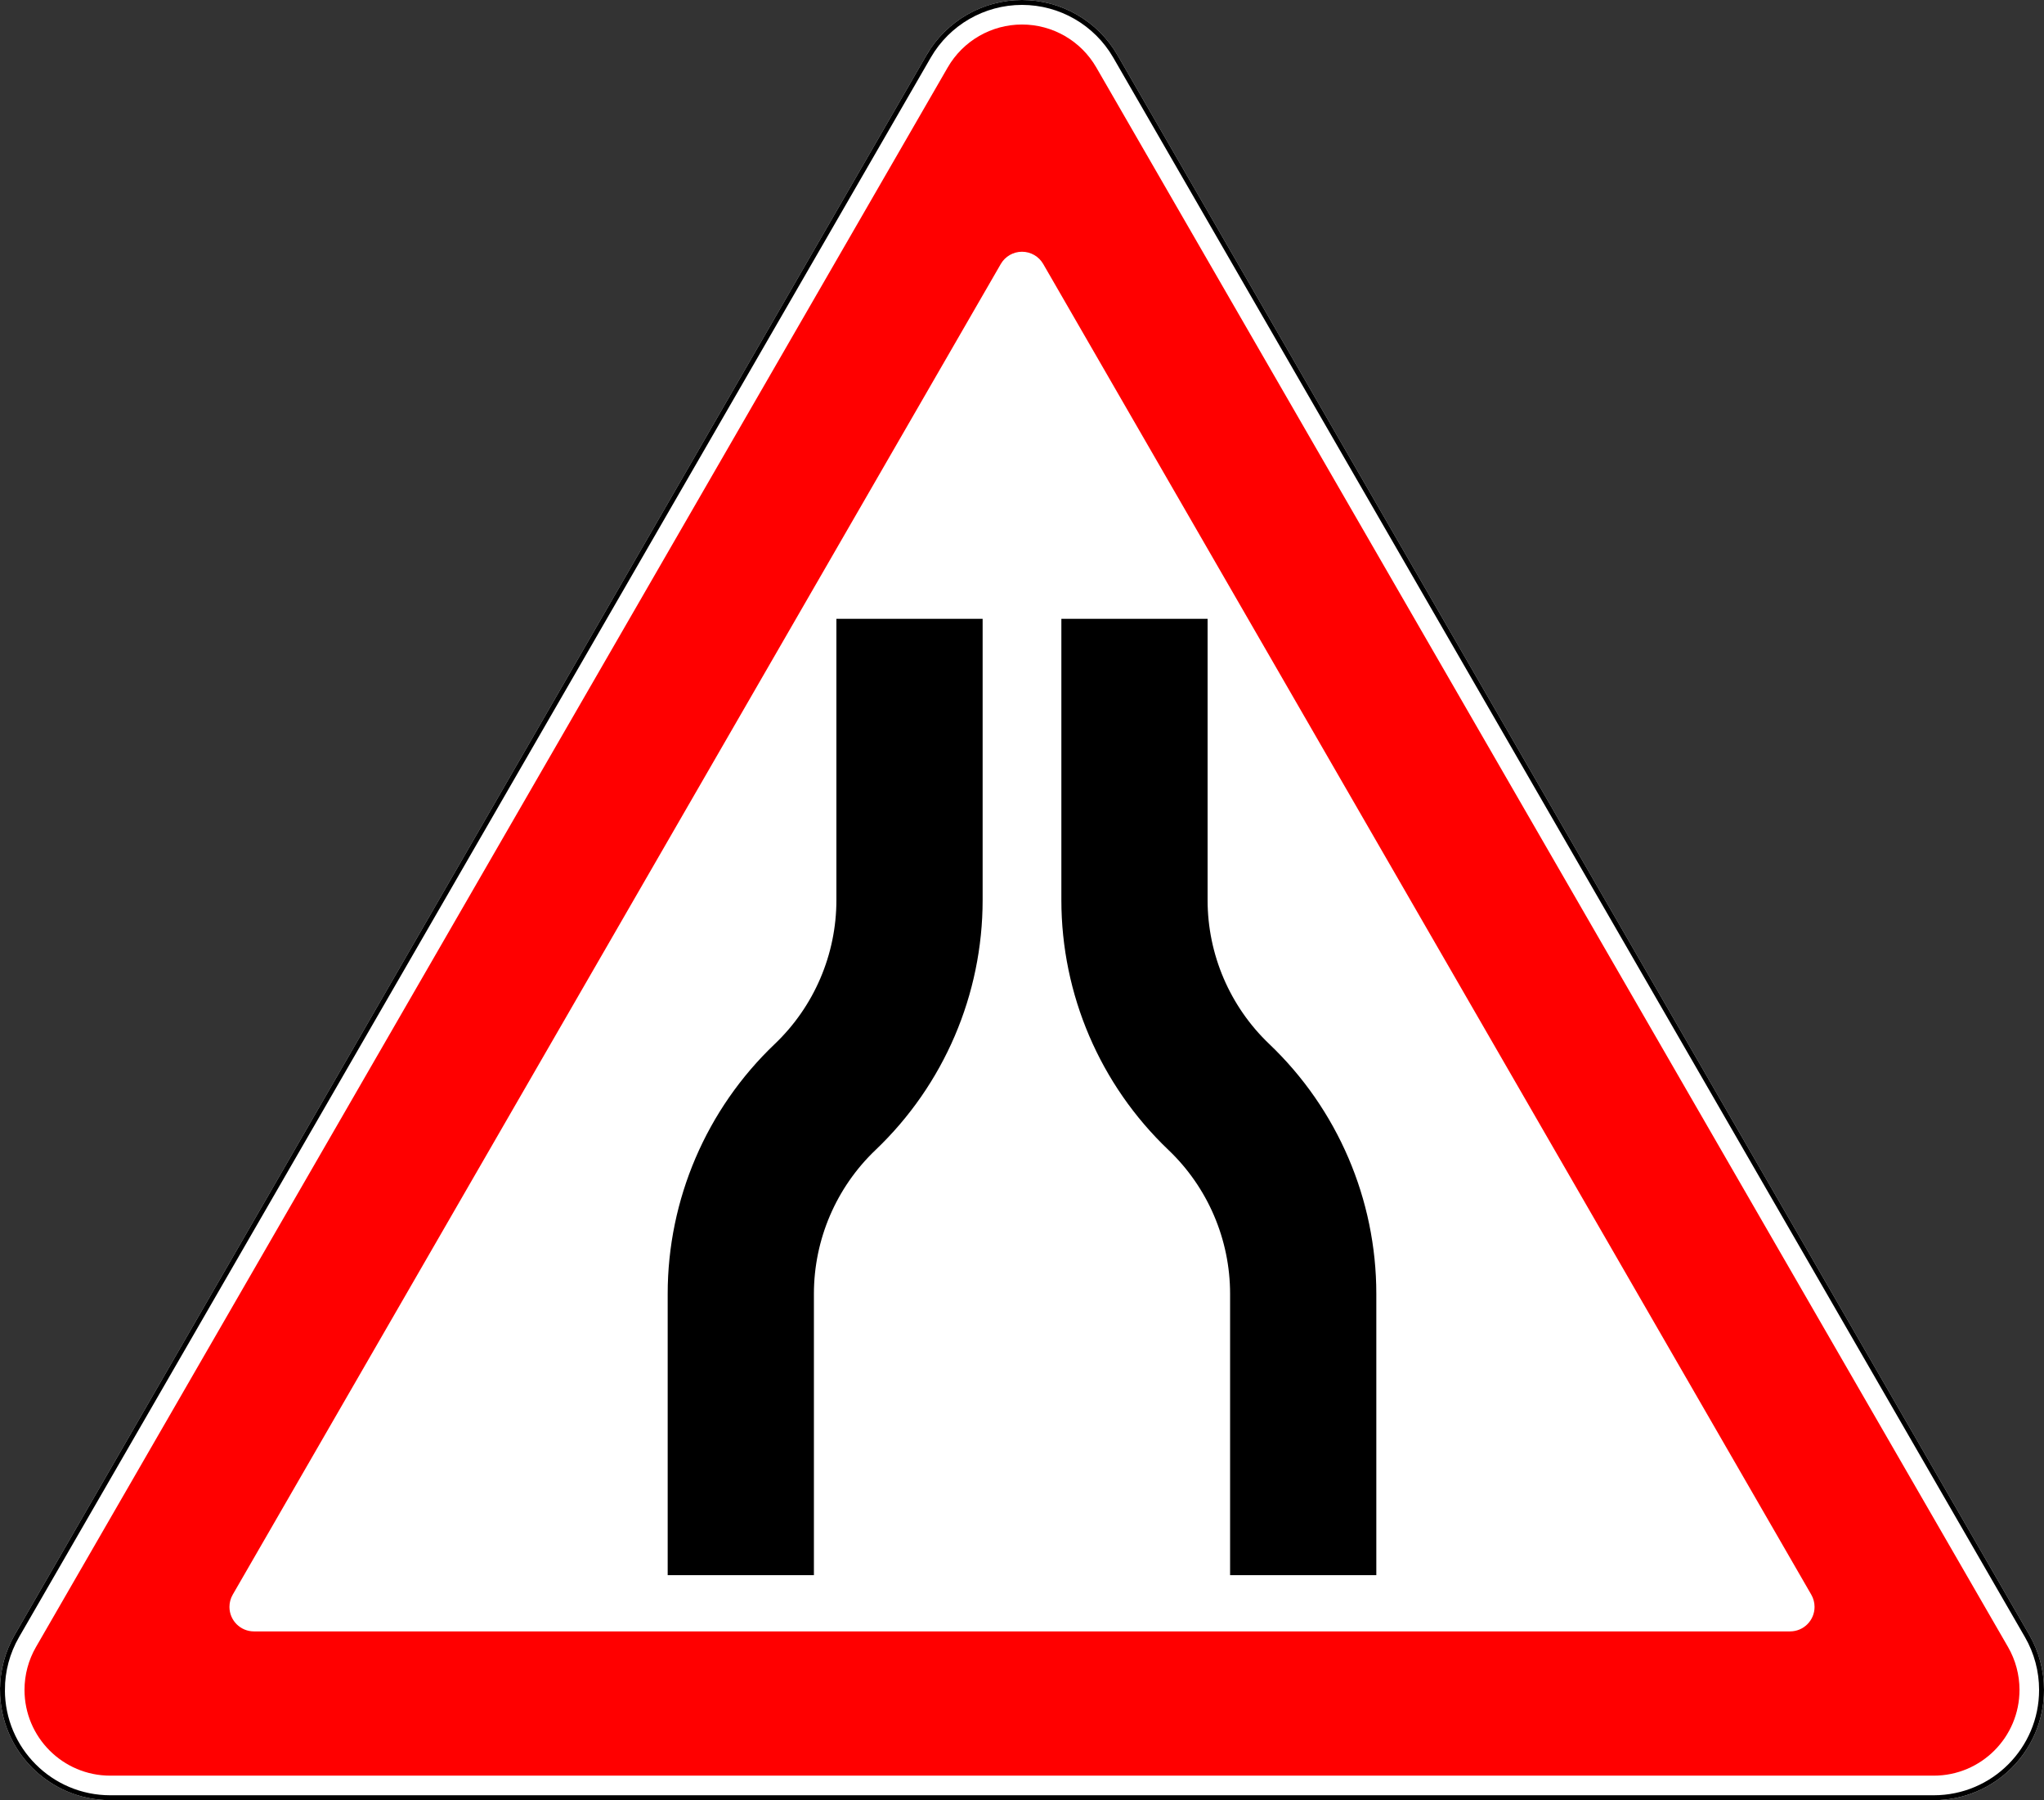<?xml version="1.0" encoding="UTF-8"?>
<svg xmlns="http://www.w3.org/2000/svg" width="834.116" height="734.423" version="1.1">
<rect width="100%" height="100%" fill="#333333" stroke="none"/>
<title>1.20.1 Сужение дороги</title>
<path style="fill:#ffffff;" d="m 0,689.423 c 0,24.853 20.147,45 45,45 l 744.116,0 c 24.853,0 45,-20.147 45,-45 c 0,-7.899 -2.079,-15.659 -6.029,-22.5 l -372.058,-644.423 c -8.038,-13.923 -22.894,-22.5 -38.971,-22.5 c -16.077,0 -30.933,8.577 -38.971,22.5 l -372.058,644.423 c -3.950,6.841 -6.029,14.601 -6.029,22.5 z"/>
<path style="fill:none;stroke:#000000;stroke-width:2px;" d="m 1,689.423 c 0,24.301 19.699,44 44,44 l 744.116,0 c 24.301,0 44,-19.699 44,-44 c 0,-7.724 -2.033,-15.311 -5.895,-22.0 l -372.058,-644.423 c -7.860,-13.614 -22.385,-22.0 -38.105,-22.0 c -15.720,0 -30.245,8.386 -38.105,22.0 l -372.058,644.423 c -3.862,6.689 -5.895,14.276 -5.895,22.0 z"/>
<path style="fill:#ff0000;" d="m 10,689.423 c 0,19.330 15.670,35 35,35 l 744.116,0 c 19.330,0 35,-15.670 35,-35 c 0,-6.144 -1.617,-12.179 -4.689,-17.5 l -372.058,-644.423 c -6.252,-10.829 -17.807,-17.5 -30.311,-17.5 c -12.504,0 -24.059,6.671 -30.311,17.5 l -372.058,644.423 c -3.072,5.321 -4.689,11.357 -4.689,17.5 z m 83.634,-33.852 c 0,-1.755 0.462,-3.480 1.340,-5.000 l 313.424,-542.866 c 1.786,-3.094 5.087,-5 8.660,-5.000 c 3.573,0 6.873,1.906 8.660,5.000 l 313.424,542.866 c 0.878,1.520 1.340,3.245 1.340,5.000 c 0,5.523 -4.477,10 -10,10 l -626.848,0 c -5.523,0 -10,-4.477 -10,-10 z"/>
<path style="fill:#000000;" d="m 272.468,642.621 l 0.000,-114.754 c 0.000,-38.524 15.789,-75.365 43.686,-101.933 c 16.071,-15.306 25.167,-36.529 25.167,-58.722 l 0.000,-114.754 l 59.672,0.000 l 0.000,114.754 c 0.000,38.524 -15.789,75.365 -43.686,101.933 c -16.071,15.306 -25.167,36.529 -25.167,58.722 l 0.000,114.754 z"/>
<path style="fill:#000000;" d="m 501.976,642.621 l 0.000,-114.754 c 0.000,-22.193 -9.096,-43.417 -25.167,-58.722 c -27.897,-26.568 -43.686,-63.409 -43.686,-101.933 l 0.000,-114.754 l 59.672,0.000 l 0.000,114.754 c 0.000,22.193 9.096,43.417 25.167,58.722 c 27.897,26.568 43.686,63.409 43.686,101.933 l 0.000,114.754 z"/>
</svg>